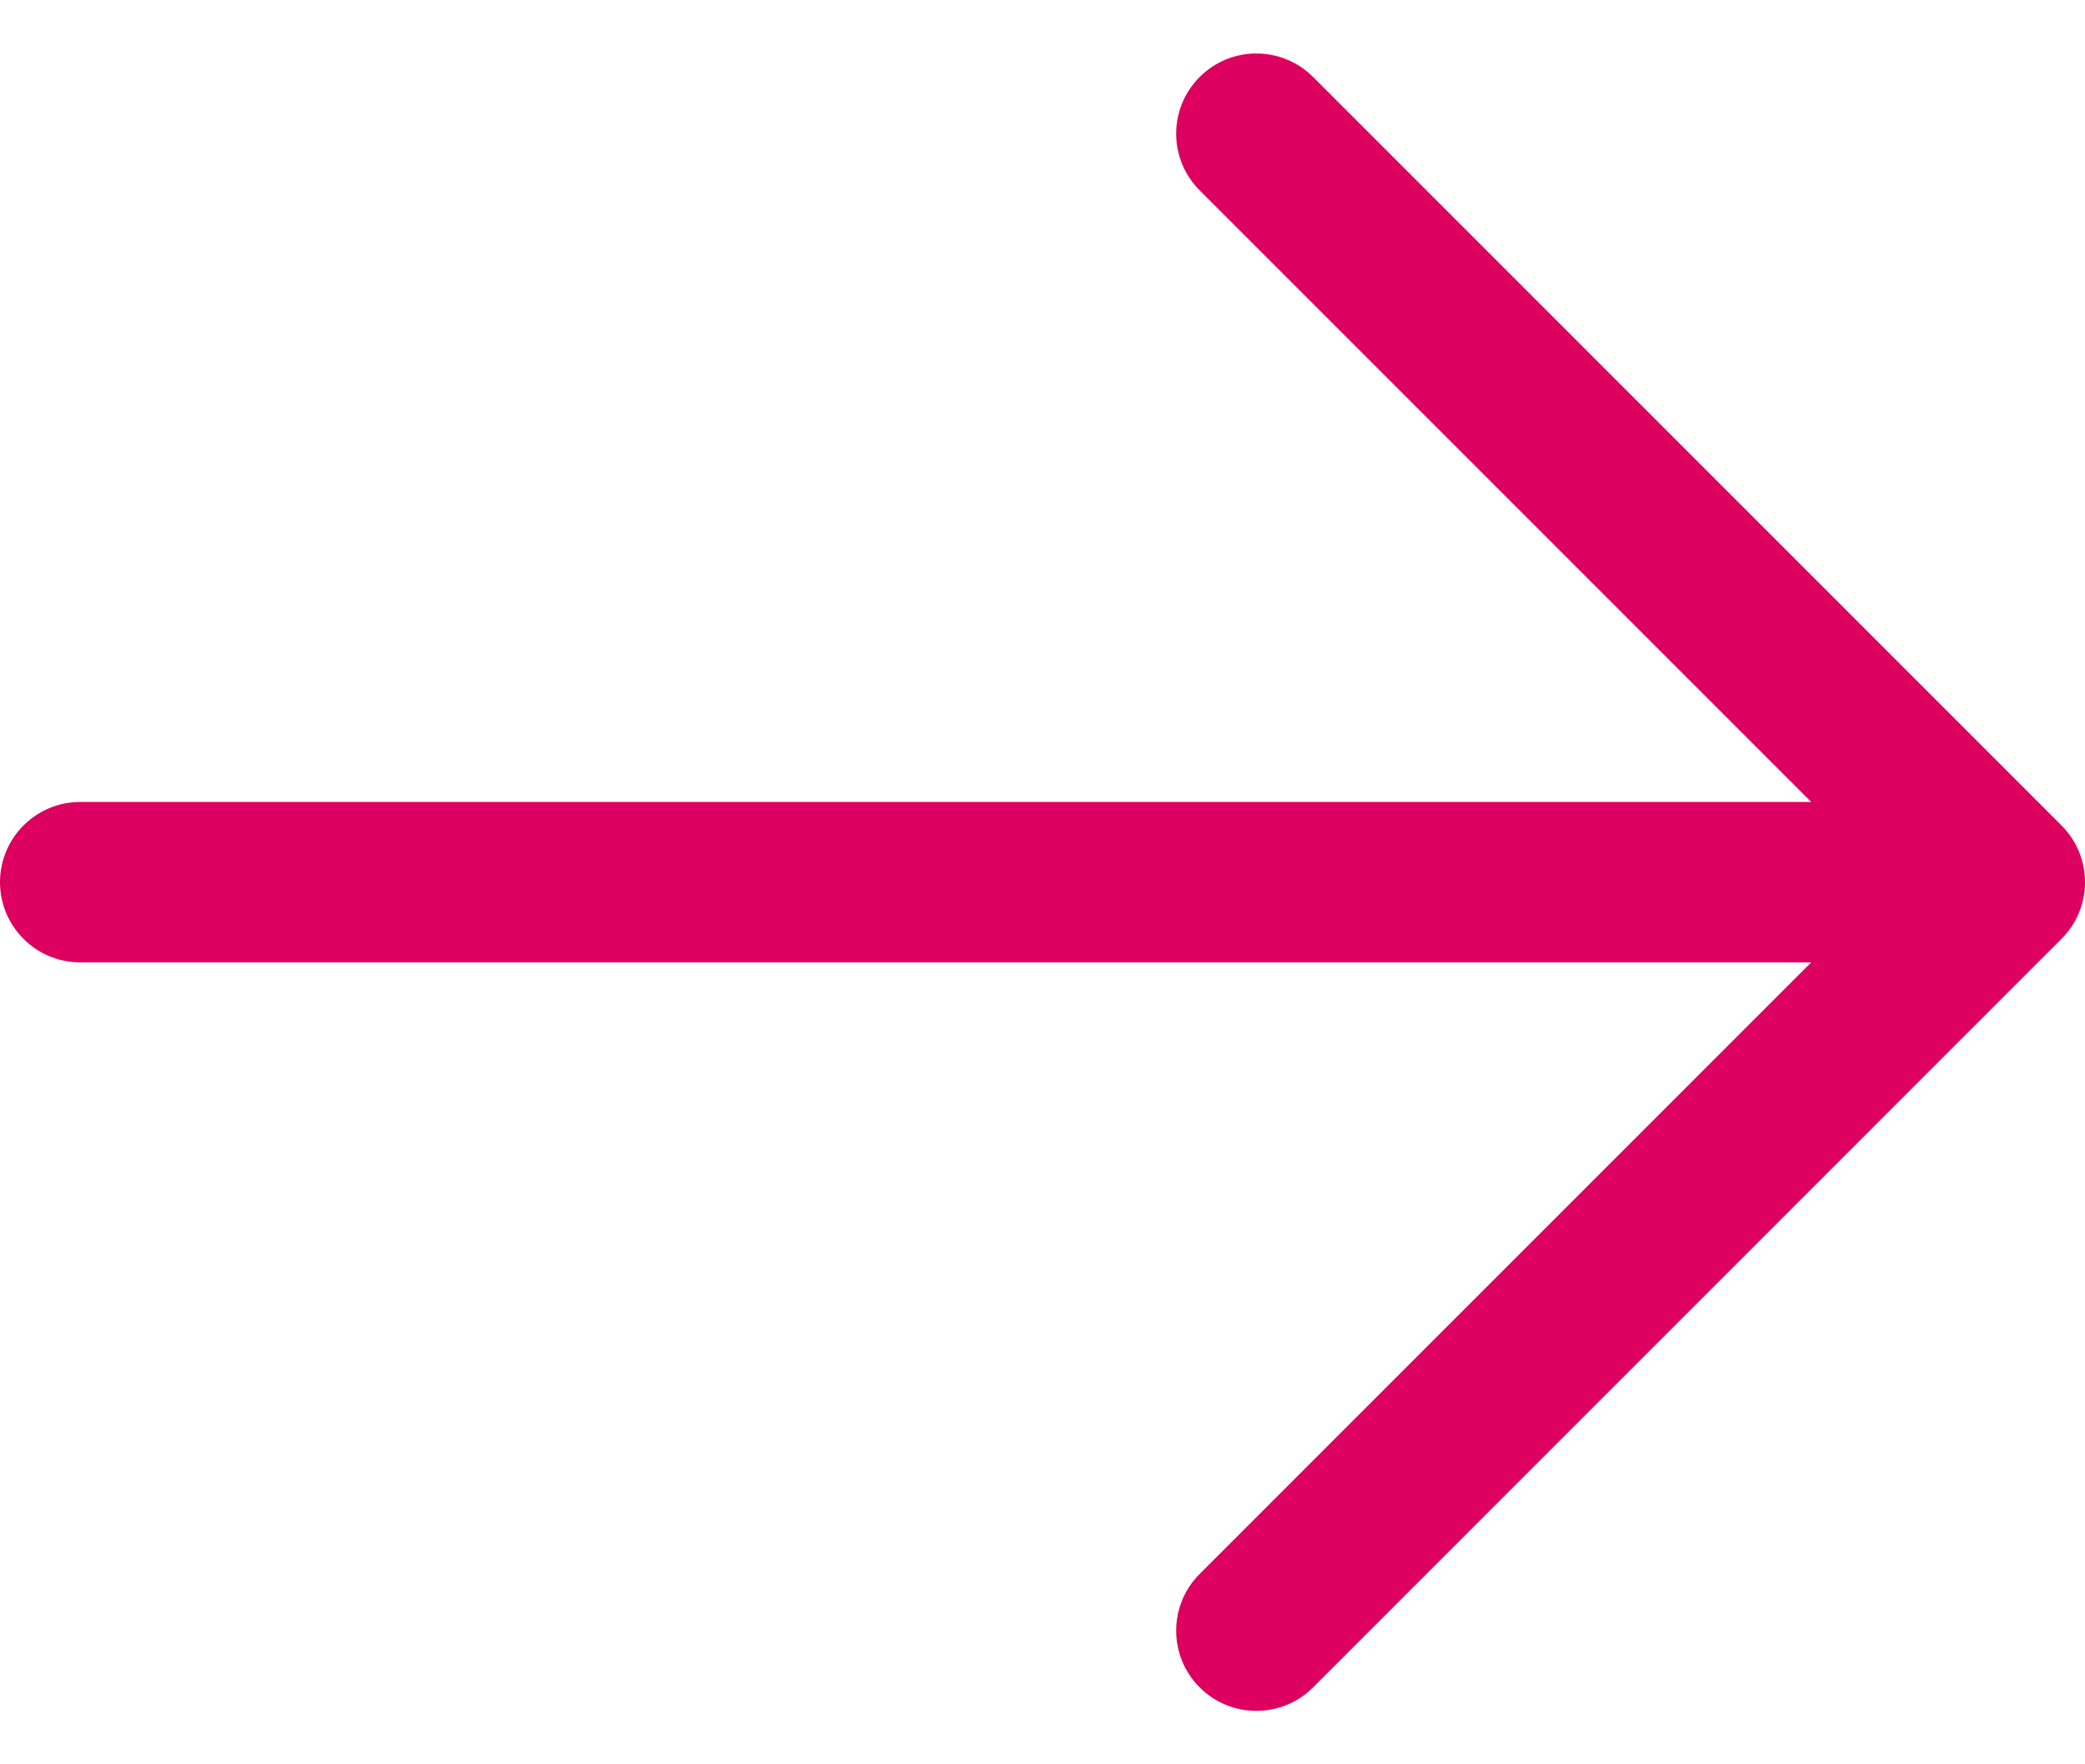 <svg width="26" height="22" viewBox="0 0 26 22" fill="none" xmlns="http://www.w3.org/2000/svg">
<path fill-rule="evenodd" clip-rule="evenodd" d="M14.96 0.96C15.35 0.569 15.983 0.569 16.374 0.96L25.707 10.293C26.098 10.684 26.098 11.317 25.707 11.707L16.374 21.041C15.983 21.431 15.35 21.431 14.96 21.041C14.569 20.65 14.569 20.017 14.96 19.626L22.586 12H1C0.448 12 0 11.552 0 11C0 10.448 0.448 10 1 10H22.586L14.96 2.374C14.569 1.983 14.569 1.35 14.96 0.96Z" fill="#DD0060"/>
</svg>
